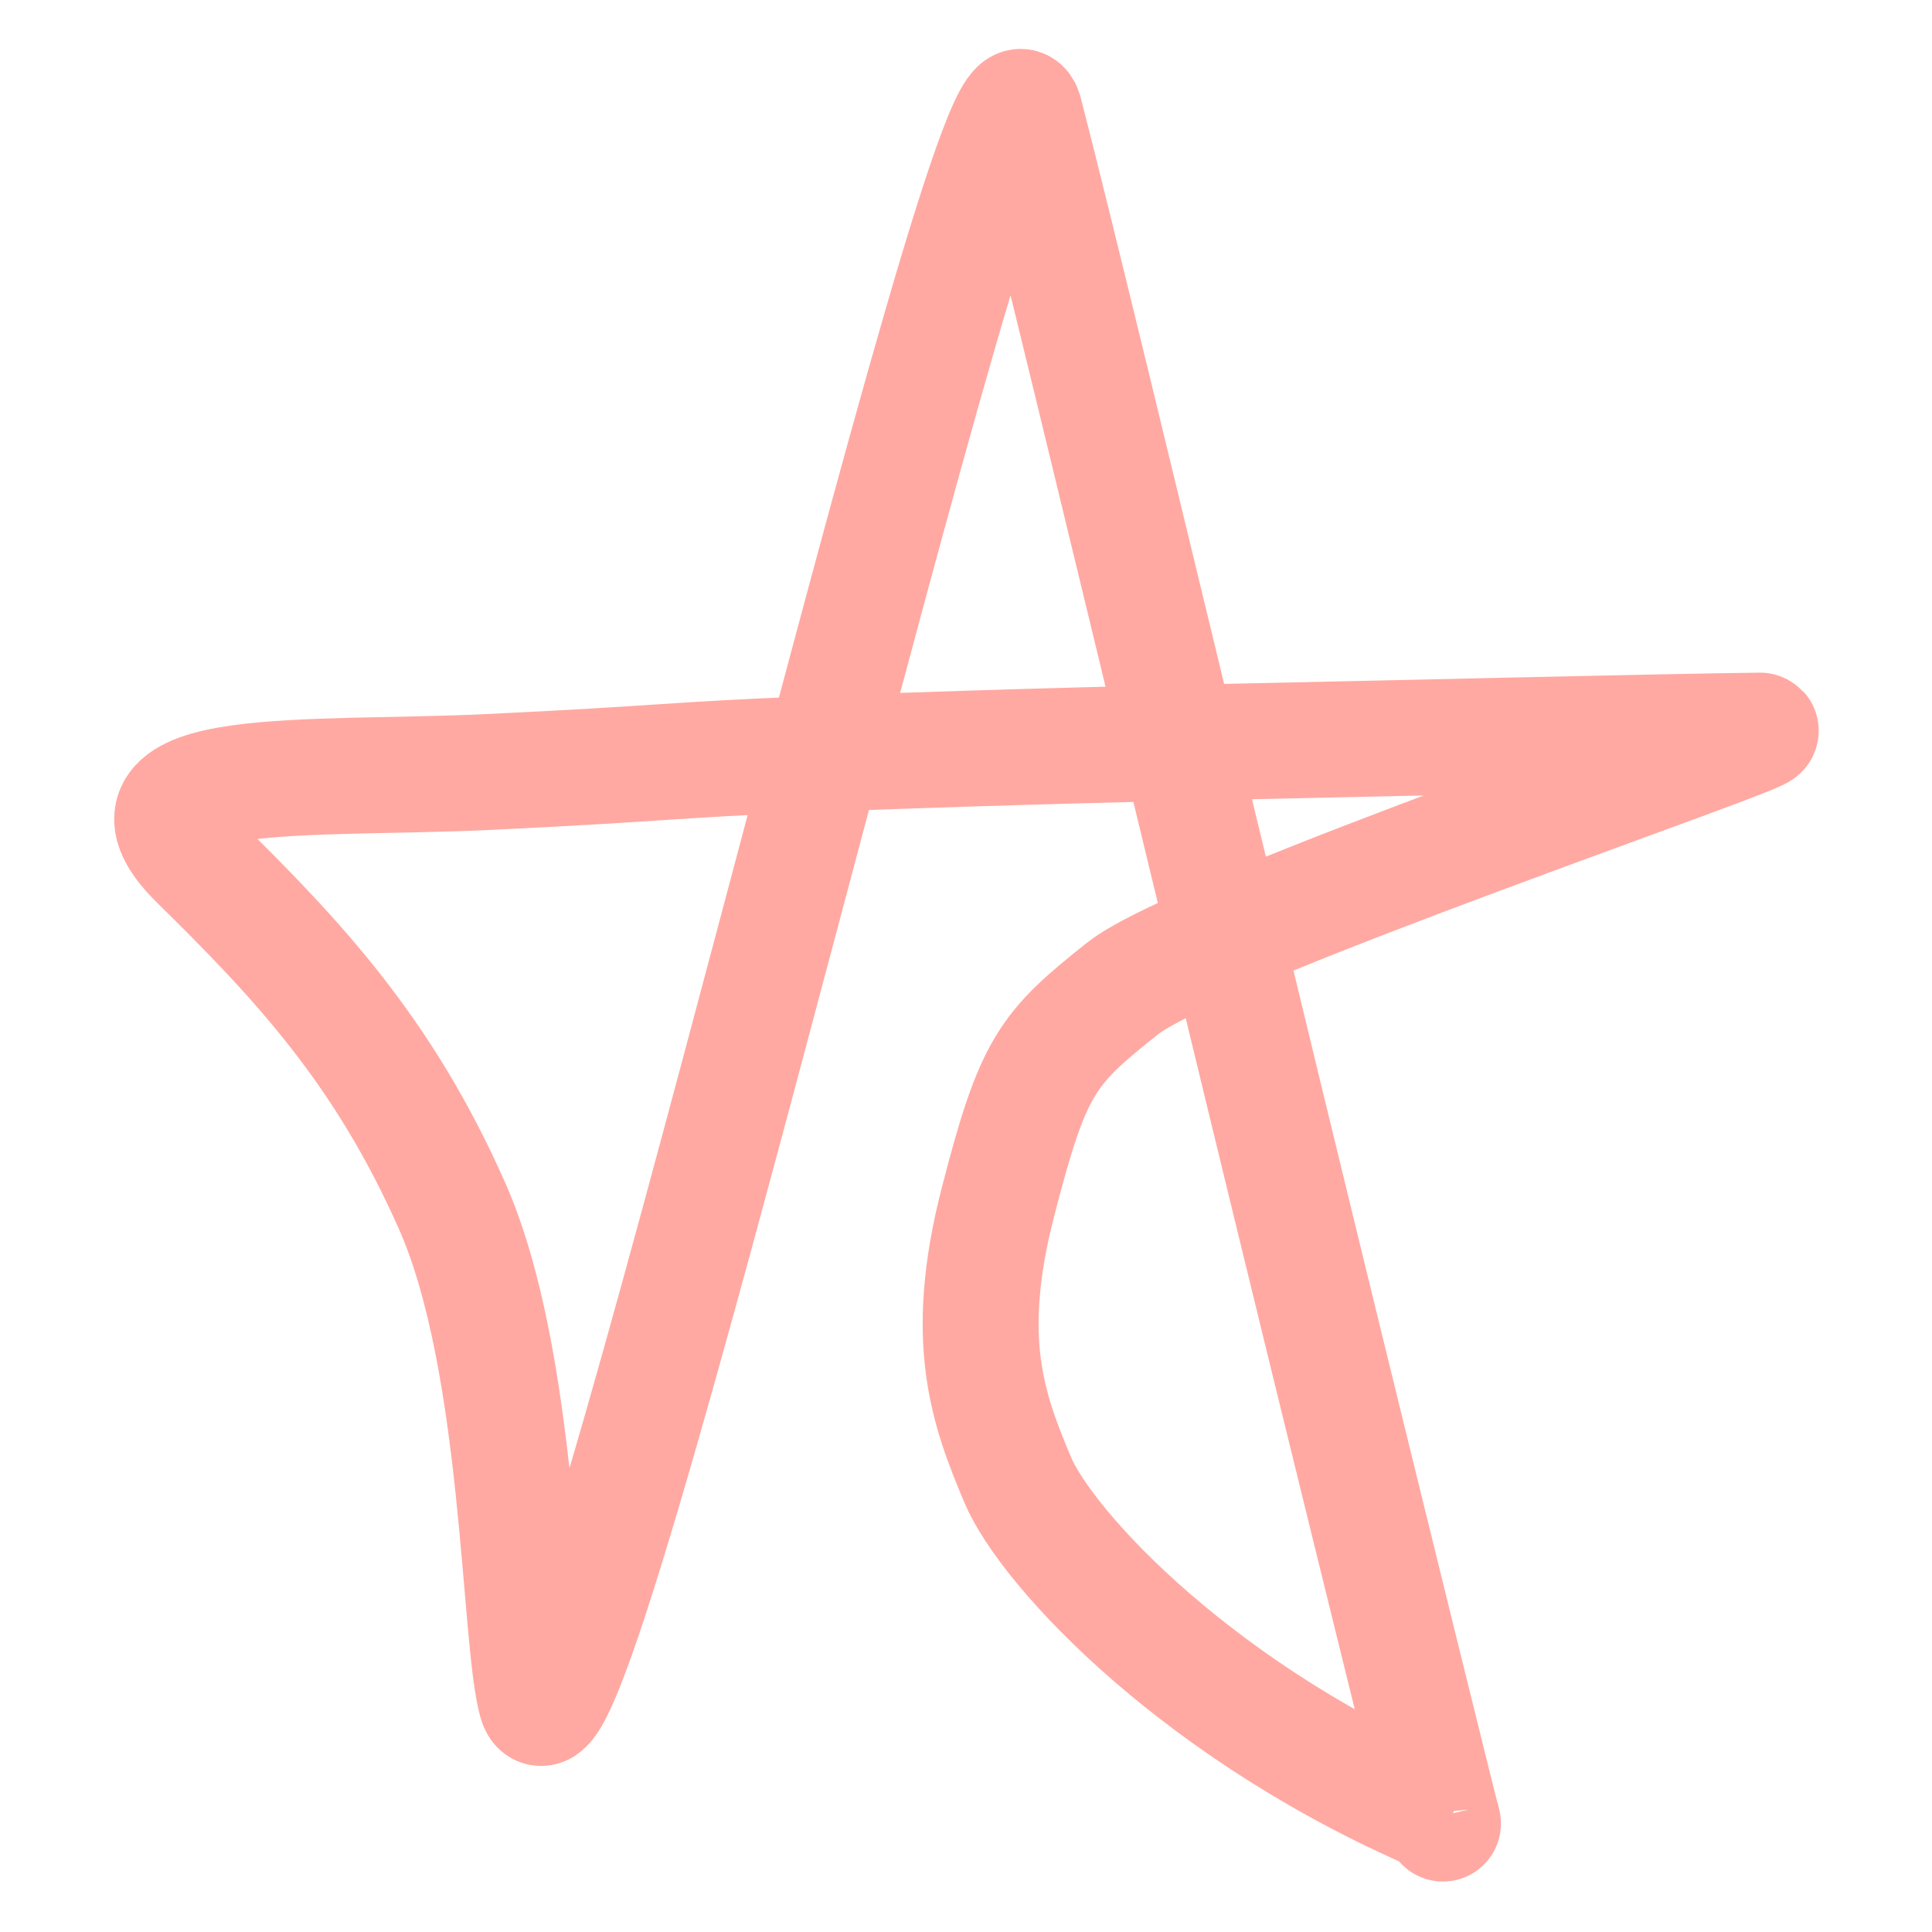 <svg width="150" height="150" xmlns="http://www.w3.org/2000/svg">
 <!-- Created with Method Draw - http://github.com/duopixel/Method-Draw/ -->
 <g>
  <title>background</title>
  <rect fill="rgba(0,0,0,0)" id="canvas_background" height="152" width="152" y="-1" x="-1"/>
  <g display="none" overflow="visible" y="0" x="0" height="100%" width="100%" id="canvasGrid">
   <rect fill="url(#gridpattern)" stroke-width="0" y="0" x="0" height="100%" width="100%"/>
  </g>
 </g>
 <g>
  <title>Layer 1</title>
  <path stroke="#FFA9A2" d="m111.899,140.995c1.168,4.961 -5.66,-22.774 -8.81,-35.643c-3.15,-12.869 -6.415,-26.346 -9.502,-39.113c-6.173,-25.533 -11.633,-48.222 -14.029,-57.506c-2.396,-9.284 -35.175,133.455 -37.932,123.363c-1.379,-5.046 -1.188,-26.395 -6.52,-38.454c-5.332,-12.06 -11.965,-19.101 -19.751,-26.761c-7.786,-7.66 8.849,-6.286 22.574,-6.944c13.725,-0.658 14.17,-0.941 24.558,-1.359c10.388,-0.419 22.758,-0.788 36.443,-1.063c6.843,-0.138 30.304,-0.706 37.721,-0.792c1.854,-0.021 -43.611,15.339 -49.489,20.017c-5.878,4.679 -6.945,5.936 -9.697,16.646c-2.752,10.71 -0.724,16.092 1.538,21.485c2.262,5.393 14.331,18.458 33.576,26.448" id="svg_8" stroke-width="9" fill="none"/>
 </g>
</svg>